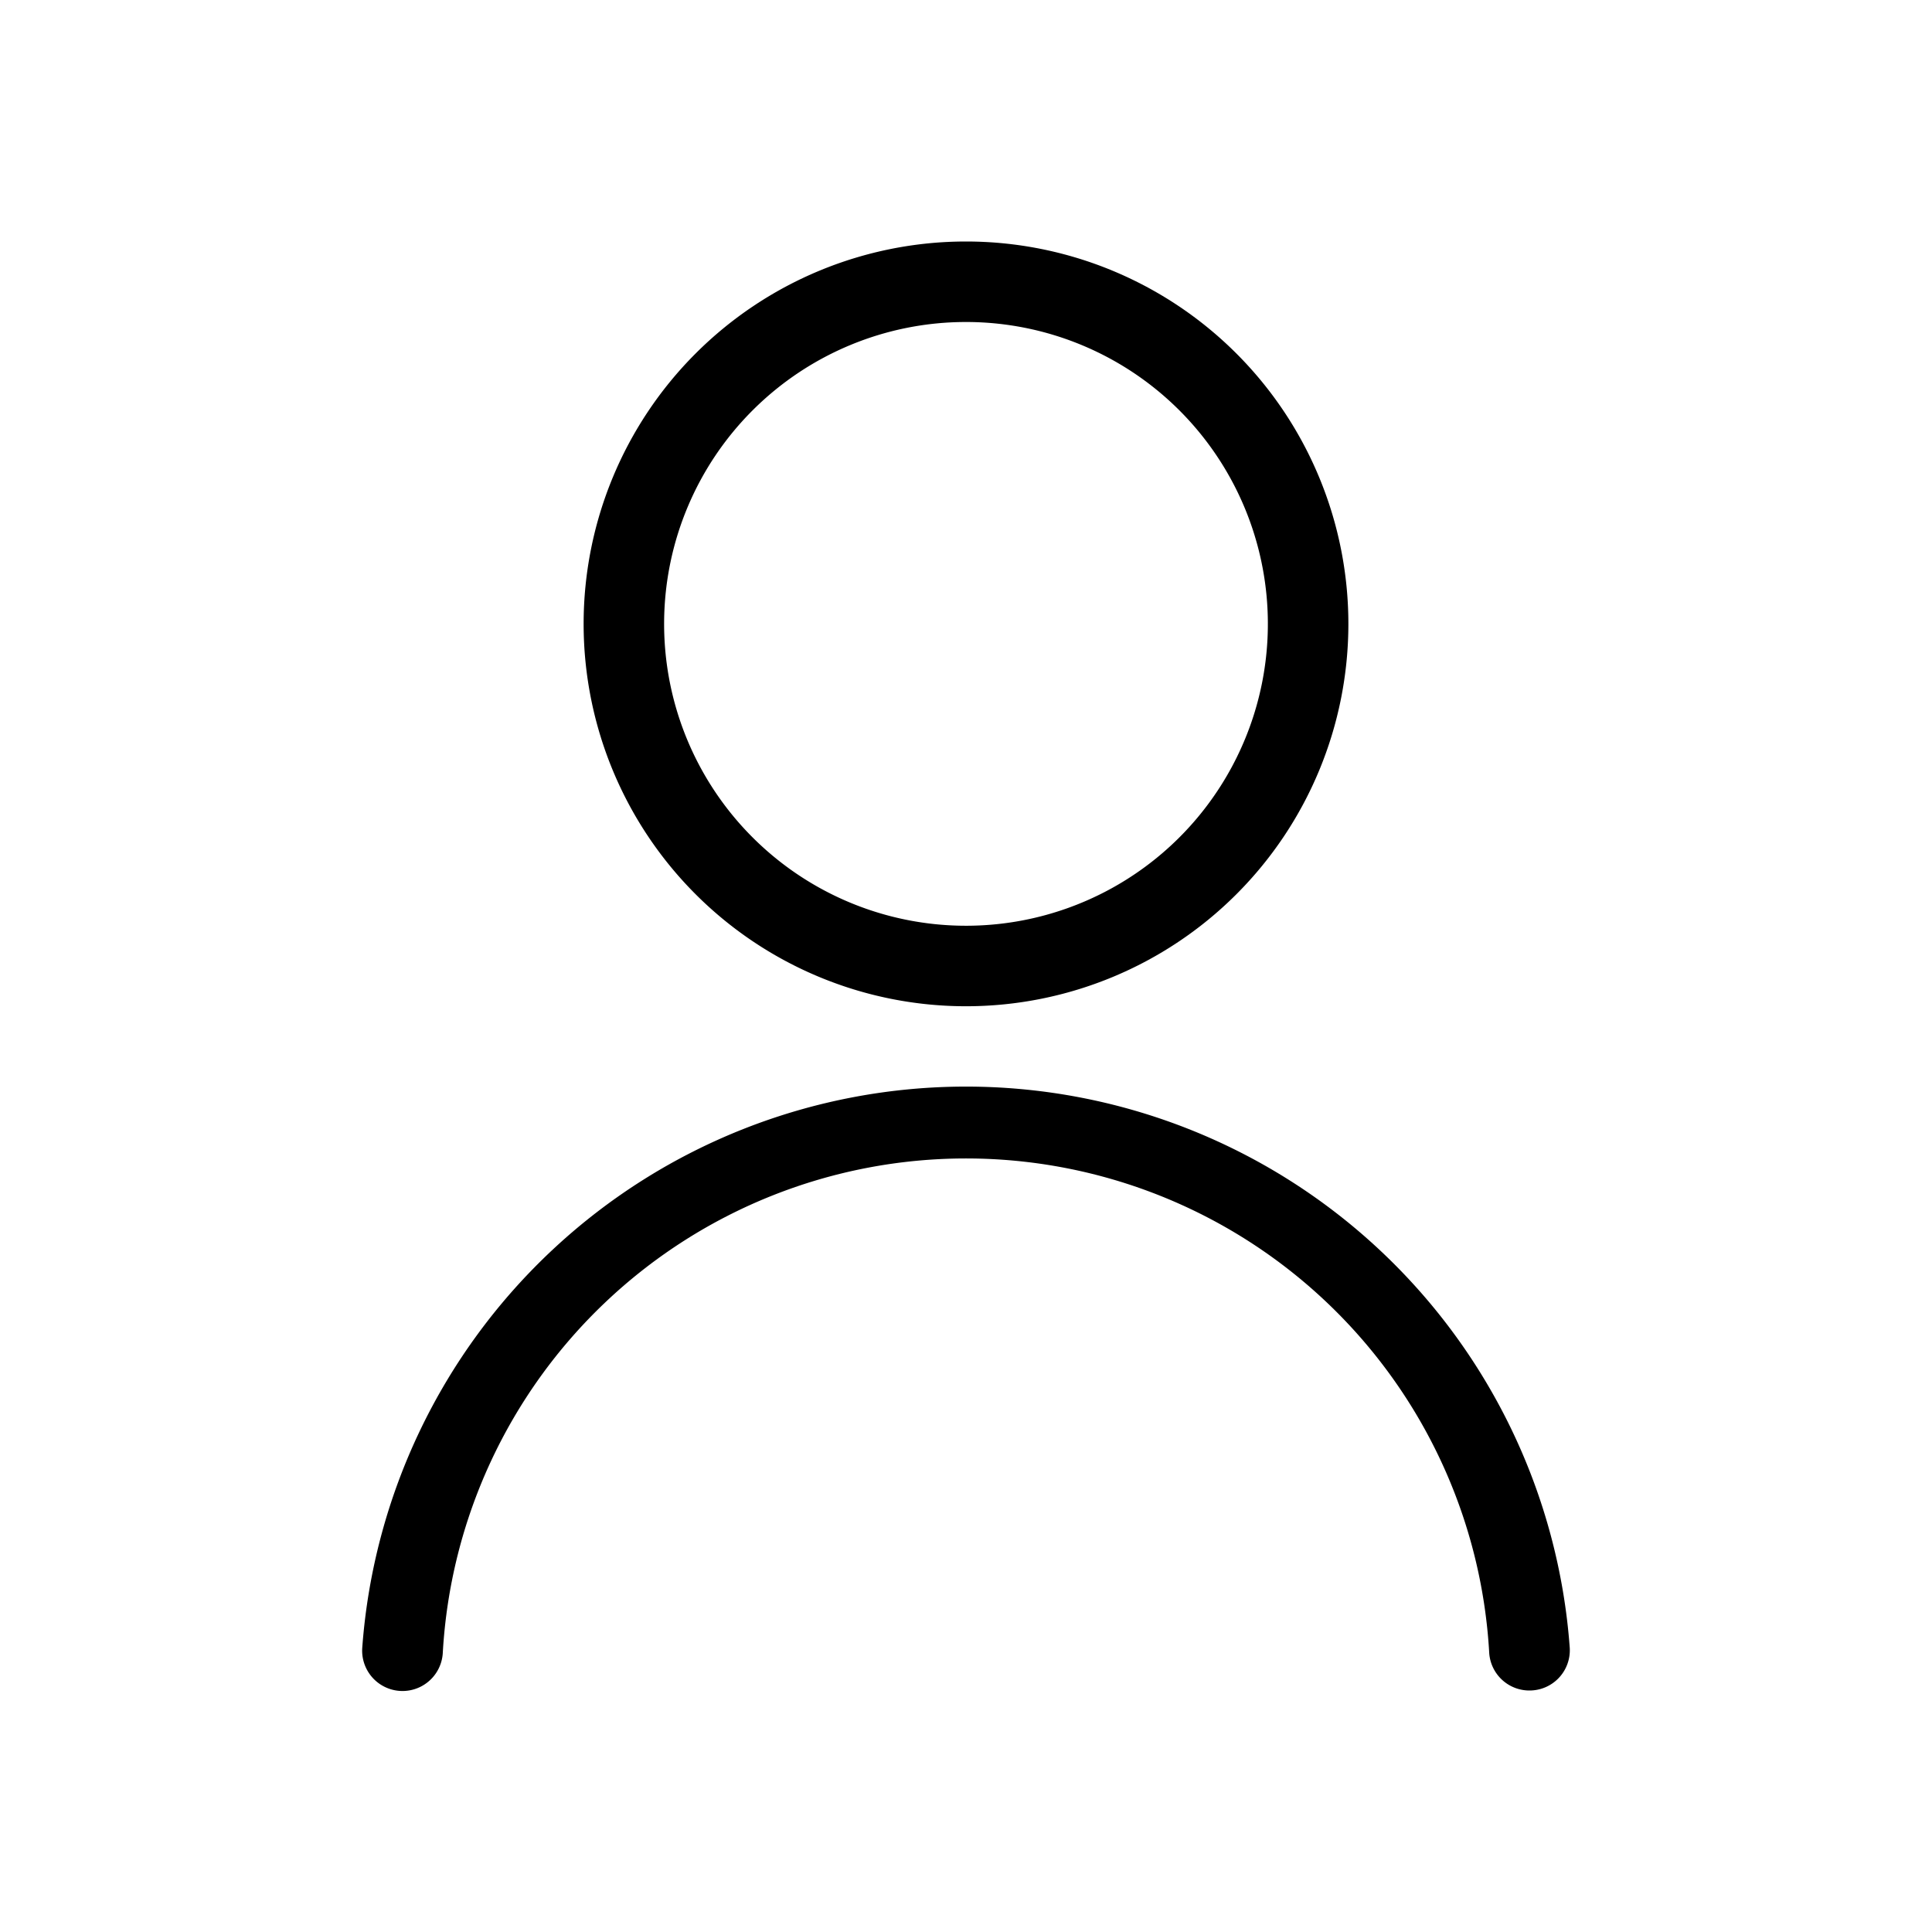 <svg xmlns="http://www.w3.org/2000/svg" viewBox="0 0 24 24"><title>it-user</title><g id="Livello_27" data-name="Livello 27"><path d="M19,21a.5.5,0,0,1-.5-.46,6.51,6.51,0,0,0-13,0,.5.5,0,0,1-1-.07,7.52,7.52,0,0,1,15,0A.5.5,0,0,1,19,21Z"/><path d="M12,4A3.75,3.75,0,1,1,8.25,7.72,3.75,3.75,0,0,1,12,4m0-1a4.75,4.75,0,1,0,4.75,4.75A4.75,4.75,0,0,0,12,3Z"/></g></svg>
